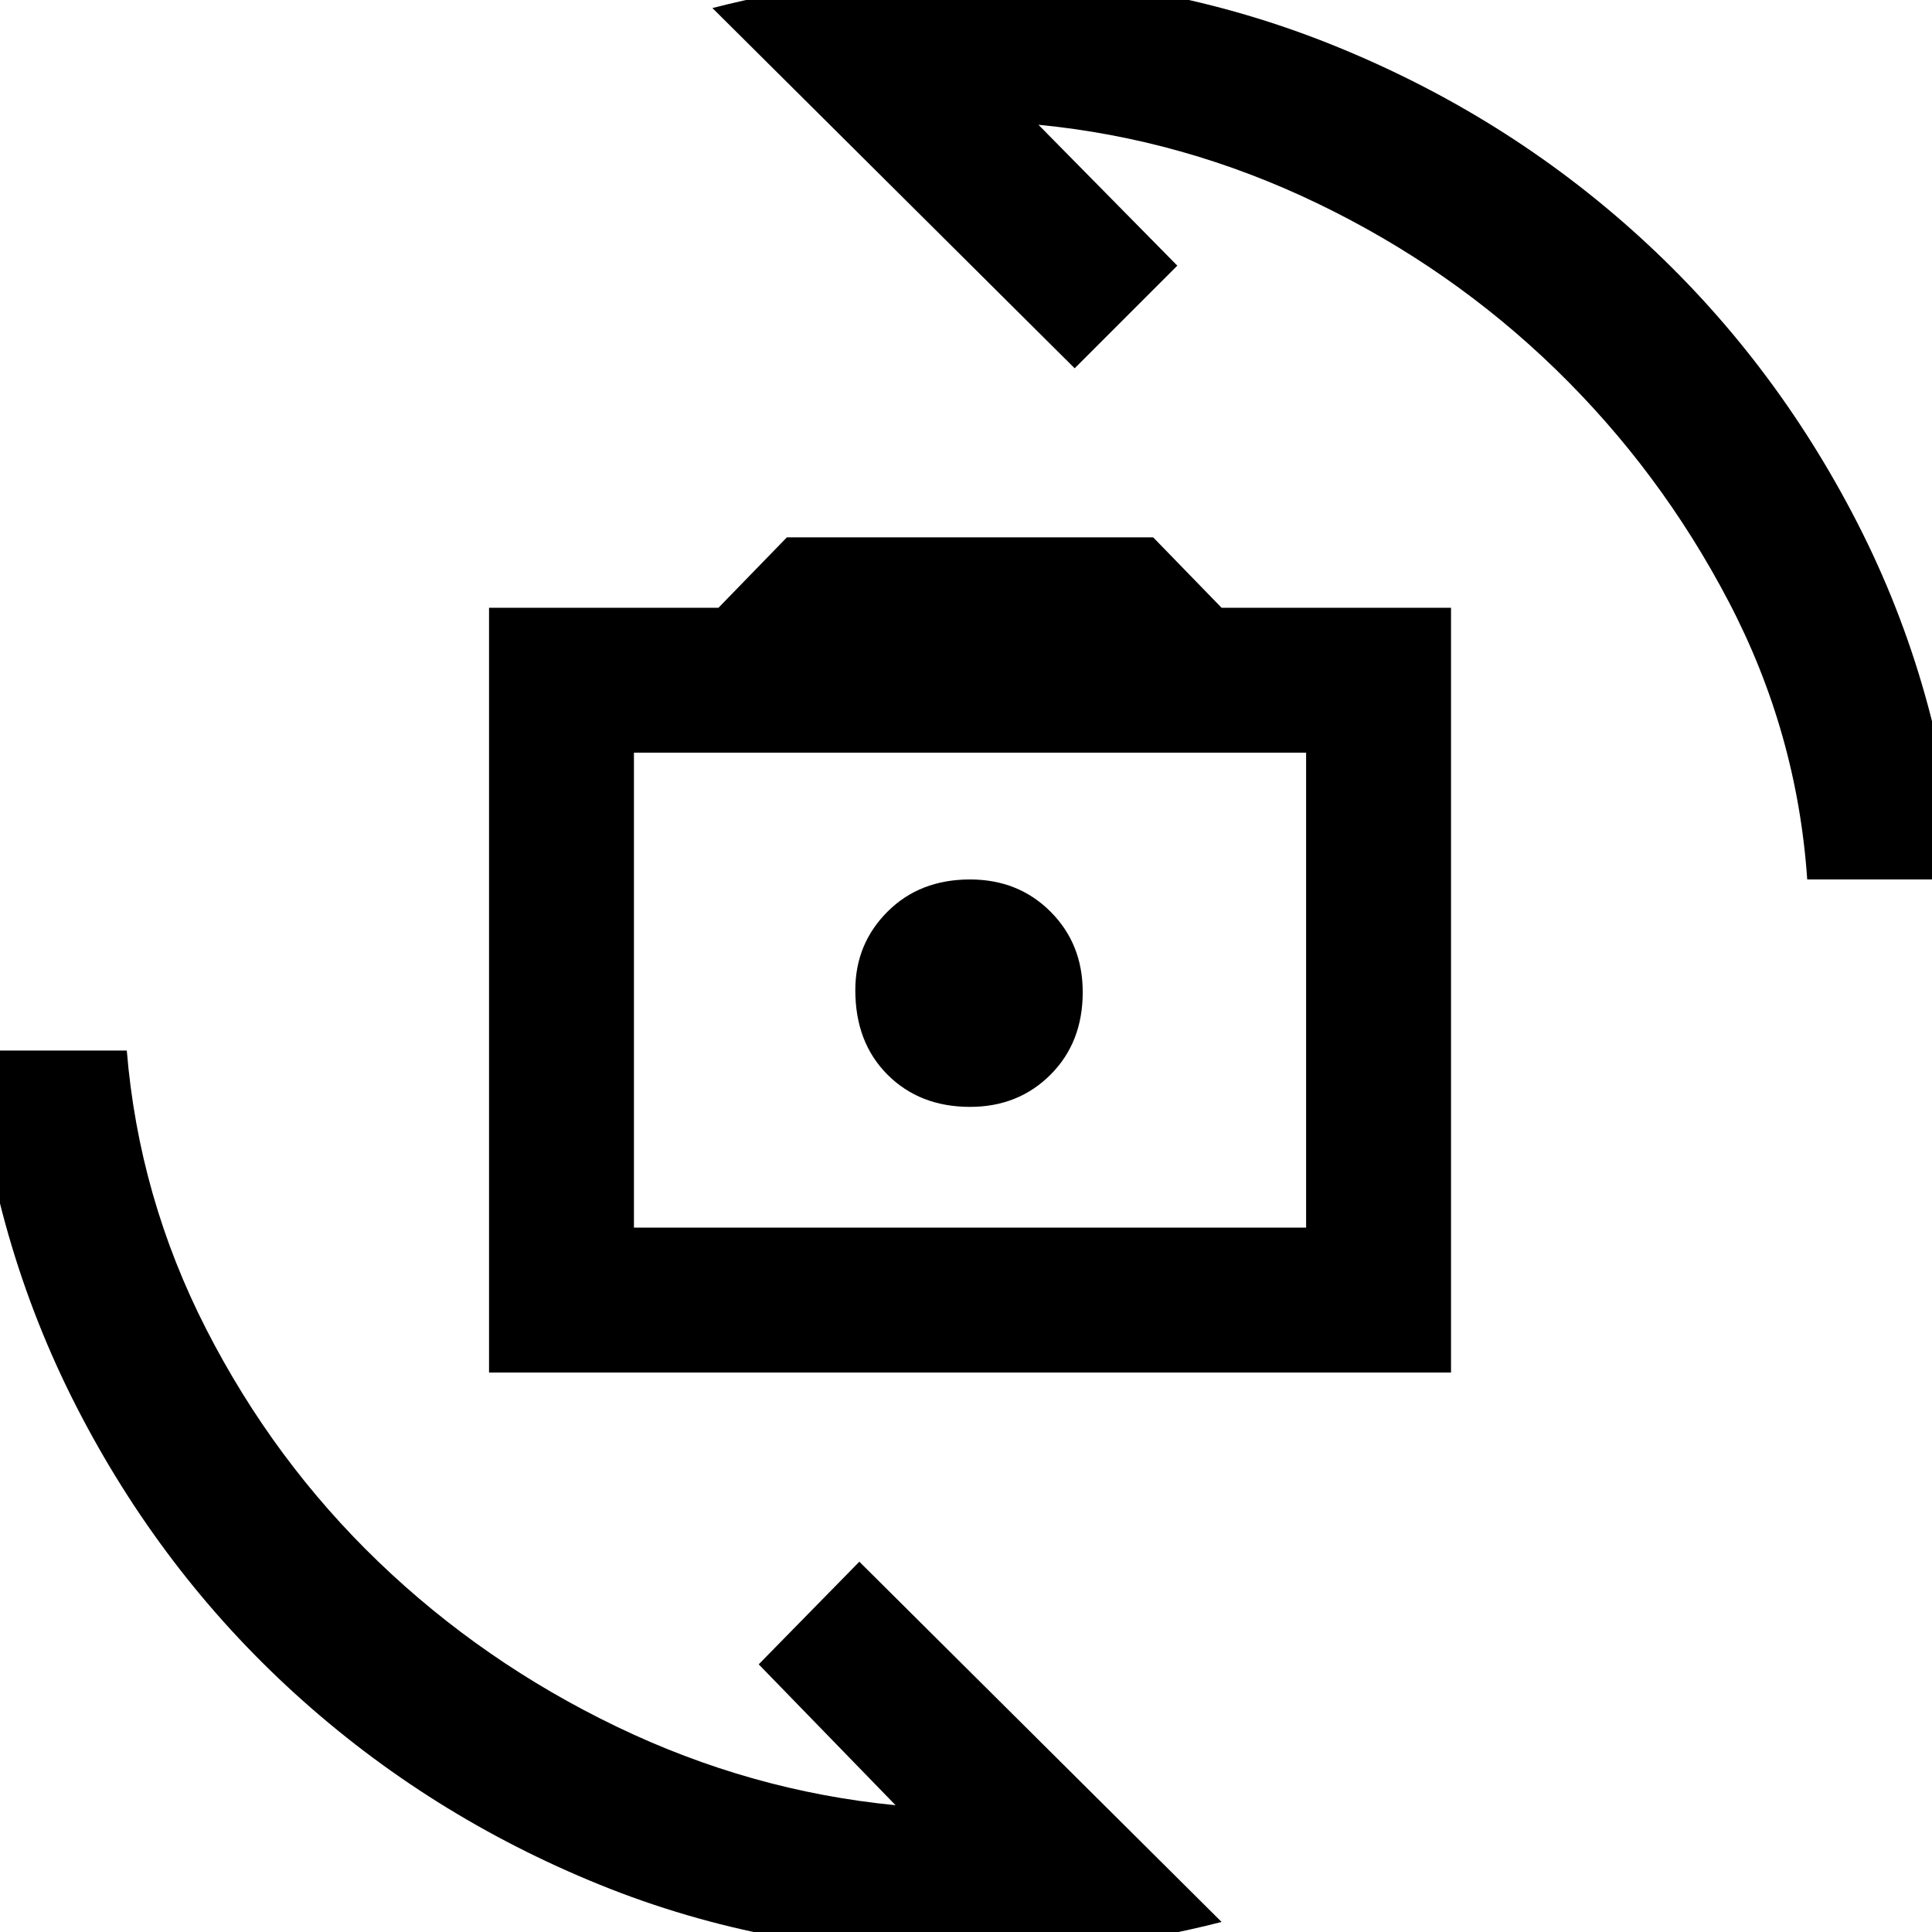 <svg xmlns="http://www.w3.org/2000/svg" height="48" width="48"><path d="M12.15 34.1V15.1H17.85L19.55 13.35H28.65L30.35 15.1H36.05V34.1ZM15.75 30.5H32.45V18.7H15.75ZM24.1 27.5Q25.3 27.5 26.1 26.7Q26.9 25.9 26.9 24.65Q26.9 23.45 26.1 22.65Q25.3 21.85 24.1 21.85Q22.85 21.85 22.05 22.65Q21.25 23.45 21.25 24.6Q21.25 25.9 22.05 26.7Q22.85 27.5 24.1 27.5ZM17.7 0.2Q19.25 -0.2 20.9 -0.4Q22.55 -0.6 24.1 -0.6Q28.85 -0.6 33.125 1.125Q37.4 2.85 40.725 5.875Q44.05 8.9 46.15 13Q48.25 17.1 48.65 21.85H44.9Q44.65 18.2 42.95 14.95Q41.25 11.7 38.65 9.175Q36.05 6.65 32.725 5.05Q29.4 3.45 25.8 3.1L29.25 6.6L26.7 9.15ZM30.35 47.75Q28.8 48.15 27.15 48.35Q25.5 48.55 24.05 48.55Q19.15 48.55 14.9 46.825Q10.65 45.1 7.325 42.075Q4 39.05 1.9 34.95Q-0.2 30.85 -0.65 26.1H3.15Q3.45 29.75 5.125 33.025Q6.8 36.3 9.4 38.8Q12 41.3 15.325 42.9Q18.65 44.5 22.25 44.85L18.85 41.35L21.35 38.8ZM15.75 30.5V18.7V30.5Z"/></svg>